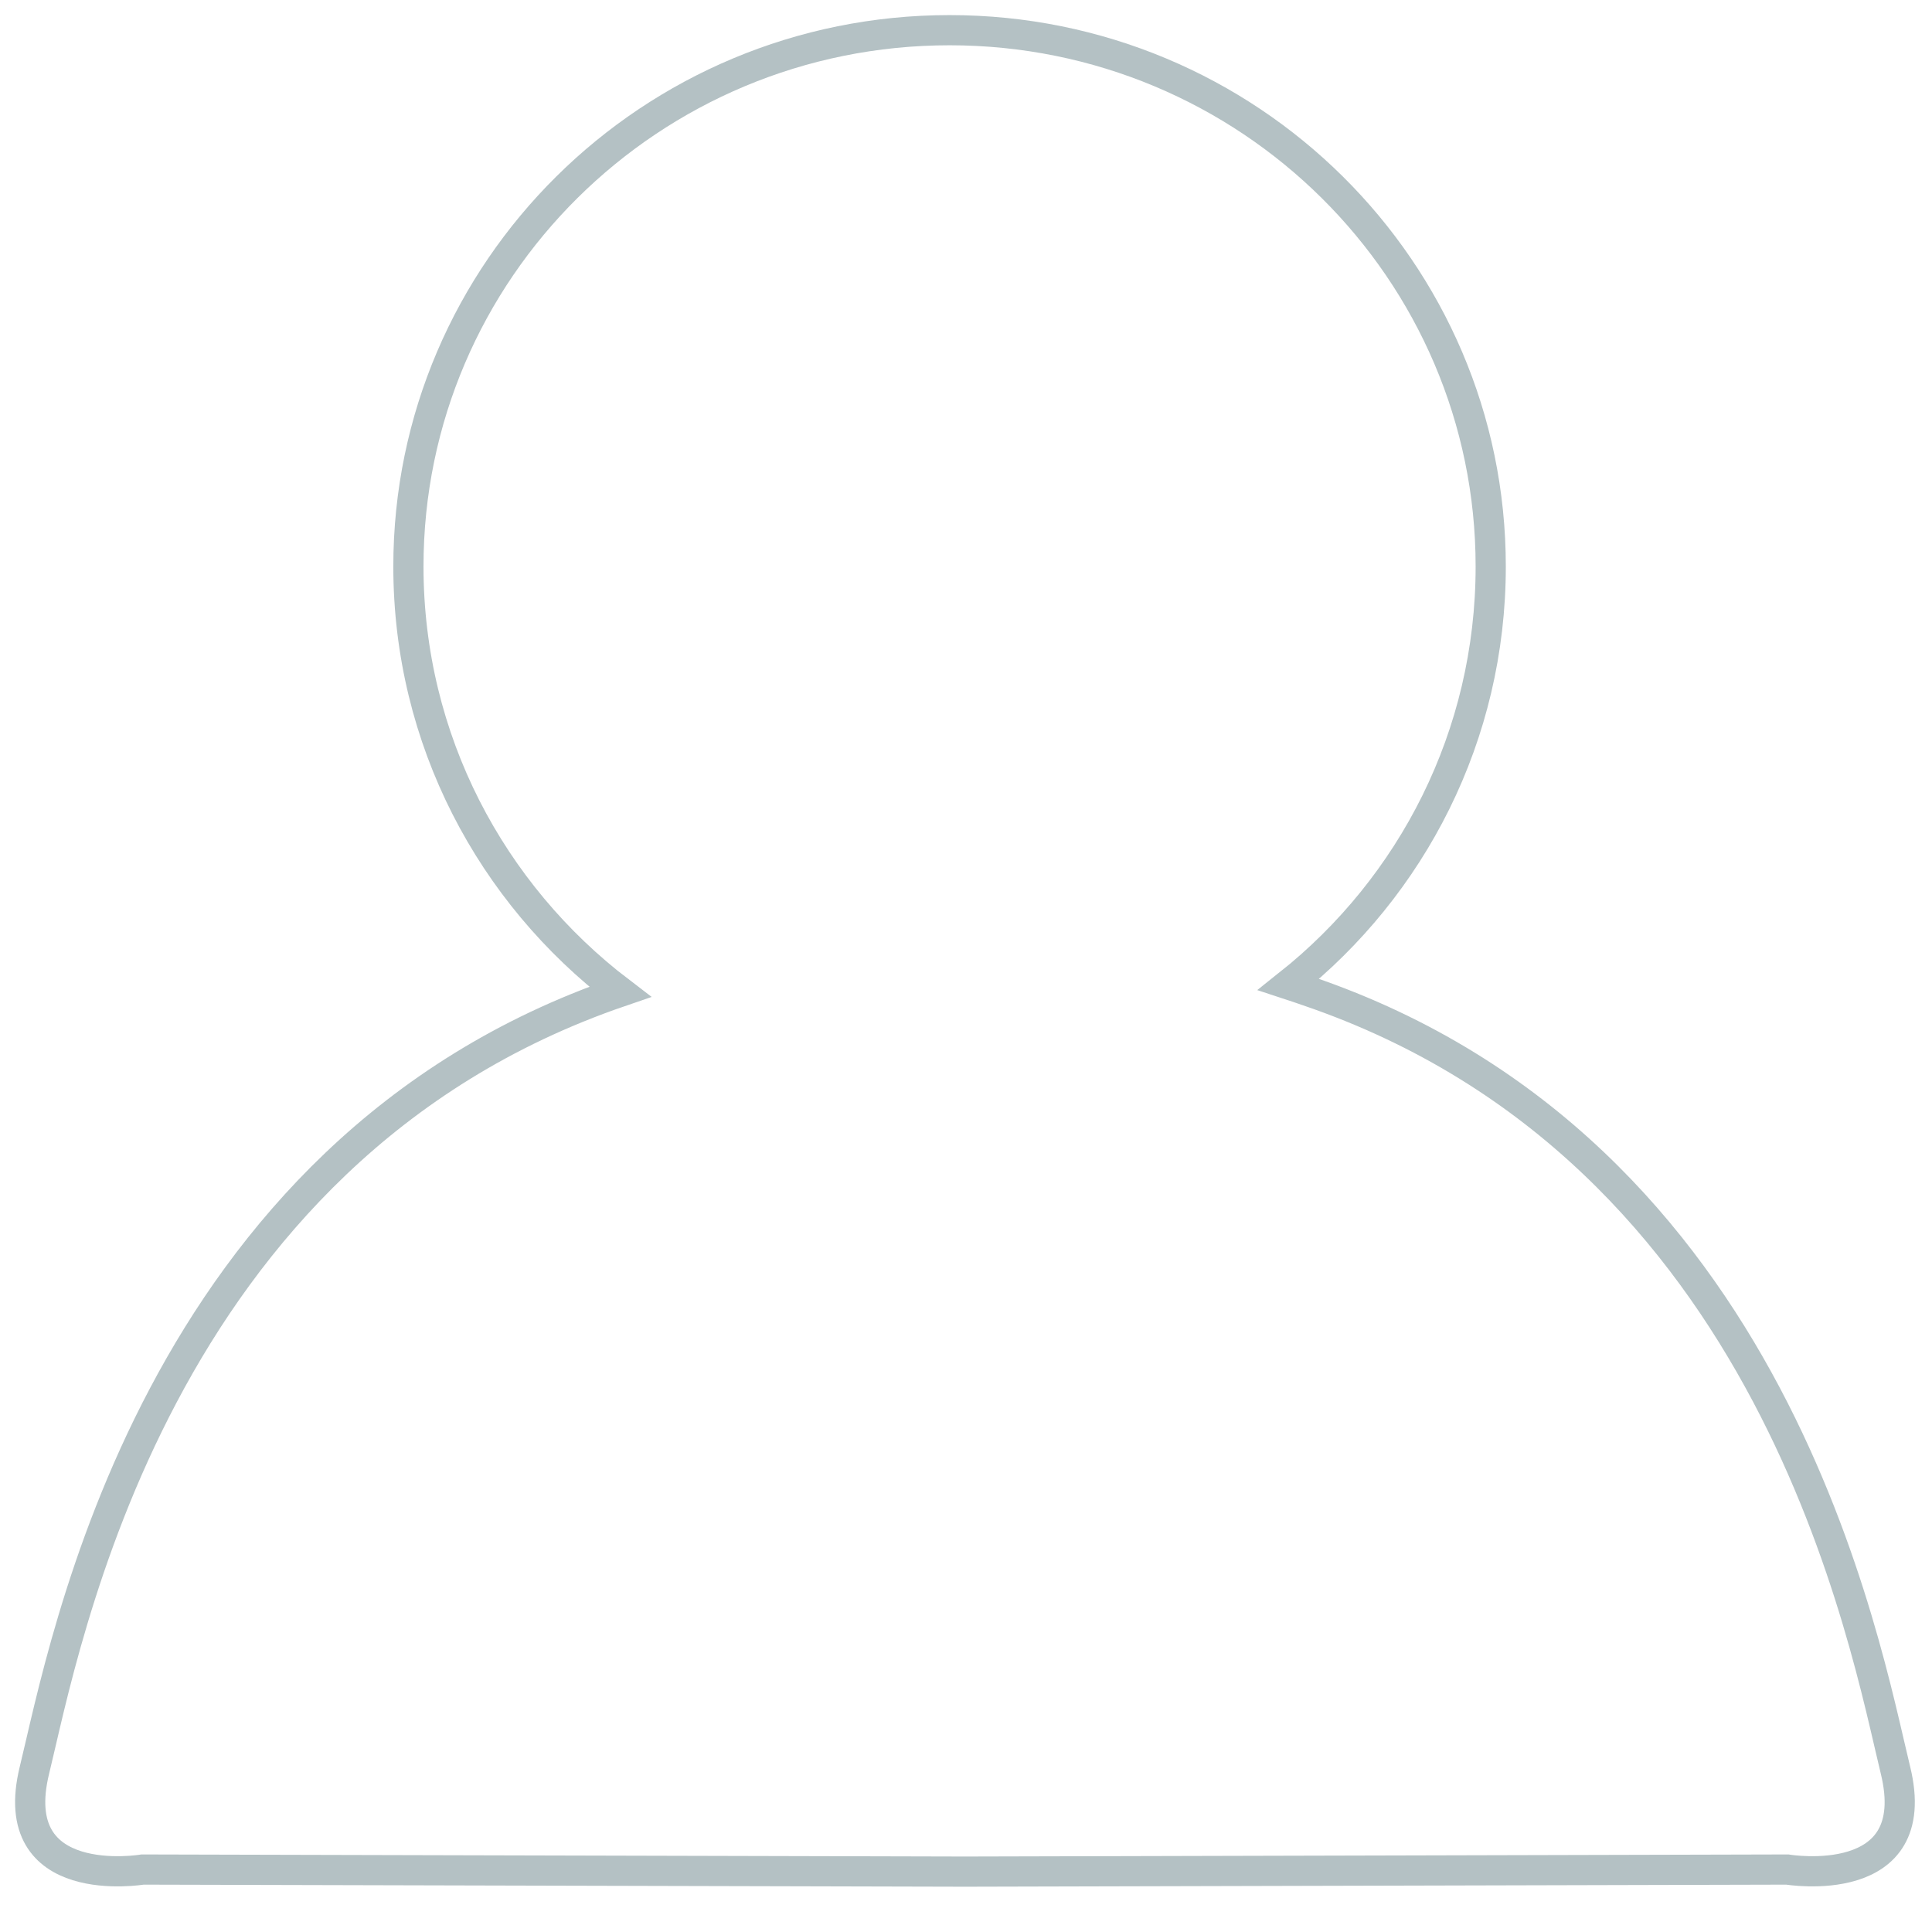 <?xml version="1.0" encoding="UTF-8"?>
<svg width="64px" height="64px" viewBox="0 0 64 64" version="1.1" xmlns="http://www.w3.org/2000/svg" xmlns:xlink="http://www.w3.org/1999/xlink">
    <!-- Generator: Sketch 41.2 (35397) - http://www.bohemiancoding.com/sketch -->
    <title>Artboard</title>
    <desc>Created with Sketch.</desc>
    <defs></defs>
    <g id="Page-1" stroke="none" stroke-width="1" fill="none" fill-rule="evenodd">
        <g id="Artboard" stroke="#B4C1C4">
            <path d="M62.789,58.635 C61.793,54.57 58.861,38.126 43.333,32.832 C43.113,32.752 42.893,32.683 42.684,32.614 C46.775,29.364 49.382,24.369 49.382,18.765 C49.382,8.958 41.363,1 31.456,1 C21.56,1 13.529,8.947 13.529,18.765 C13.529,24.507 16.276,29.605 20.54,32.855 C5.07,38.16 2.139,54.582 1.142,58.635 C0.145,62.7 4.723,61.931 4.723,61.931 L31.966,62 L59.209,61.931 C59.209,61.931 63.786,62.7 62.789,58.635 Z" id="Shape"></path>
        </g>
    </g>
</svg>